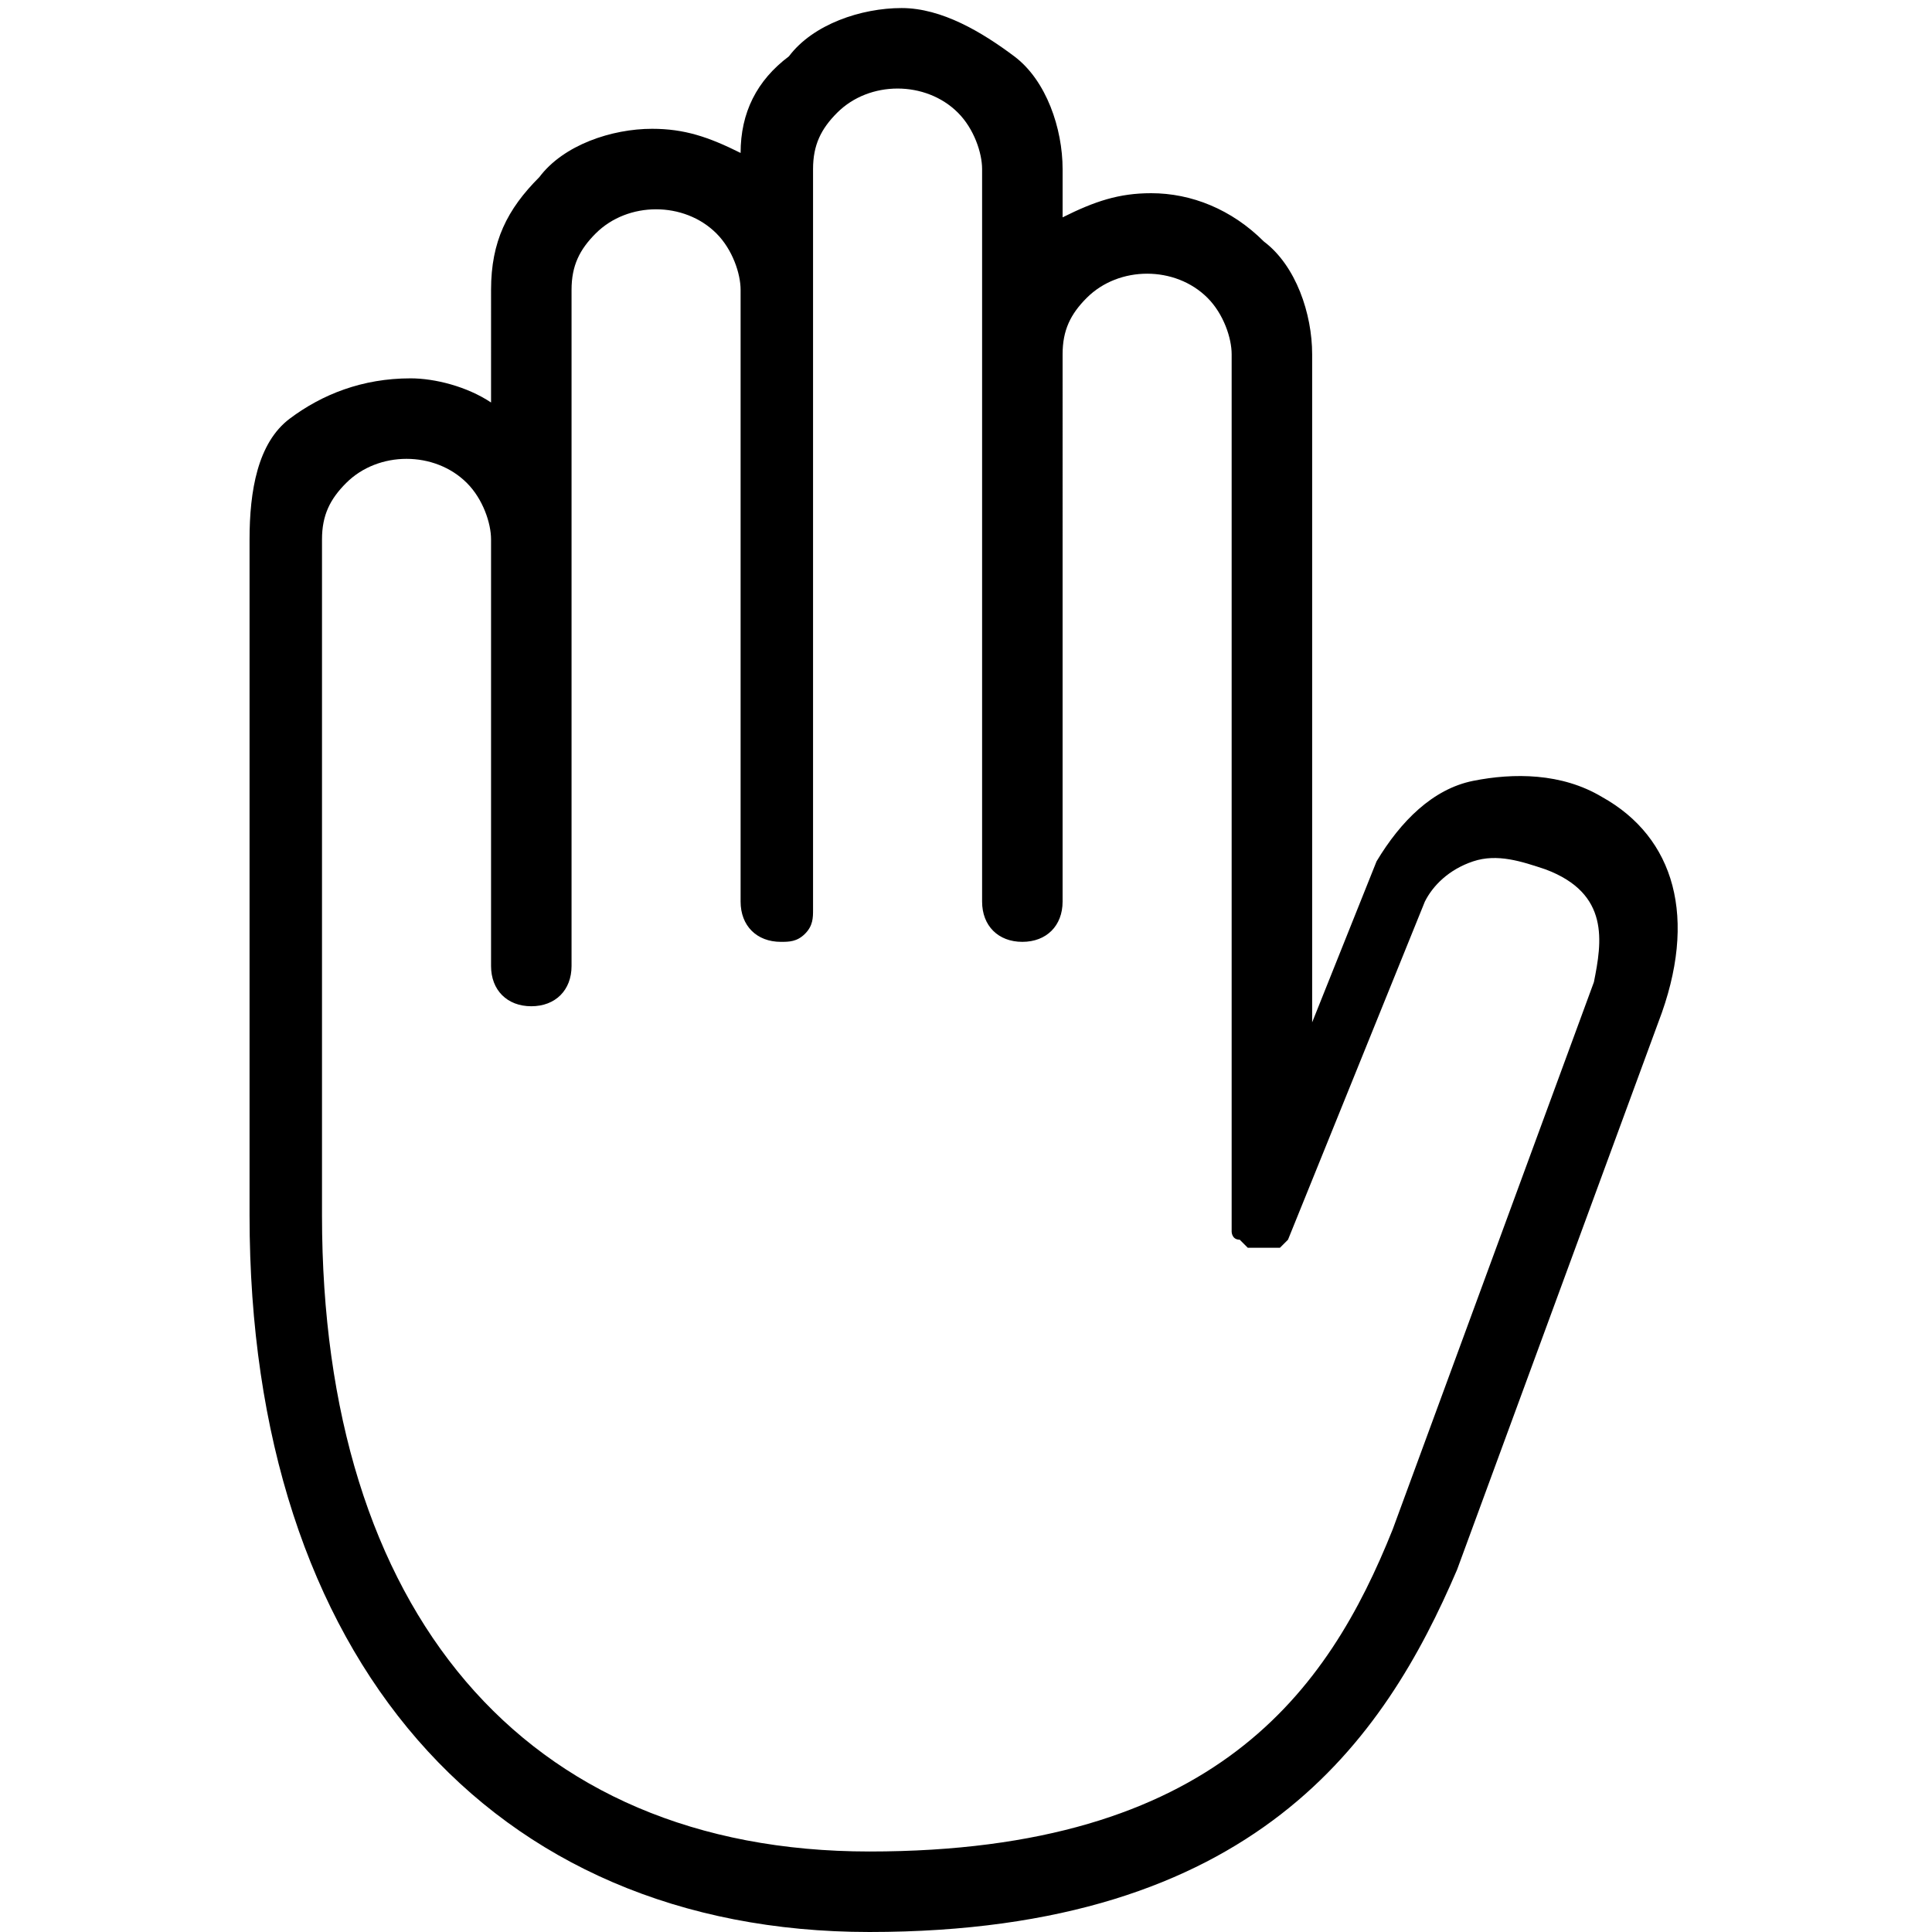 <svg xmlns="http://www.w3.org/2000/svg" viewBox="0 0 24 24" style="enable-background:new 0 0 24 24" xml:space="preserve"><path d="M19.9 9.9c-.5-.3-1.1-.3-1.6-.2-.5.1-.9.5-1.2 1l-.8 2V4.4c0-.5-.2-1.1-.6-1.4-.4-.4-.9-.6-1.4-.6-.4 0-.7.1-1.1.3v-.6c0-.5-.2-1.1-.6-1.4s-.9-.6-1.4-.6-1.1.2-1.4.6c-.4.3-.6.7-.6 1.2-.4-.2-.7-.3-1.1-.3-.5 0-1.1.2-1.4.6-.4.4-.6.8-.6 1.4V5c-.3-.2-.7-.3-1-.3-.6 0-1.1.2-1.5.5s-.5.9-.5 1.5v8.4c0 5.5 3 8.9 7.7 8.9 4.8 0 6.4-2.4 7.3-4.5l2.5-6.8c.5-1.3.2-2.3-.7-2.8zm-.1 2.3L17.3 19c-.8 2-2.2 4-6.5 4S4 20 4 15.1V6.7c0-.3.1-.5.3-.7.4-.4 1.1-.4 1.5 0 .2.2.3.5.3.7V12c0 .3.2.5.5.5s.5-.2.5-.5V3.6c0-.3.1-.5.3-.7.4-.4 1.1-.4 1.5 0 .2.2.3.5.3.7v7.6c0 .3.2.5.5.5.1 0 .2 0 .3-.1.1-.1.1-.2.1-.3V2.1c0-.3.1-.5.3-.7.4-.4 1.1-.4 1.5 0 .2.2.3.5.3.7v9.1c0 .3.2.5.5.5s.5-.2.5-.5V4.4c0-.3.1-.5.3-.7.4-.4 1.1-.4 1.5 0 .2.2.3.5.3.7v10.9s0 .1.1.1l.1.1h.4l.1-.1 1.7-4.2c.1-.2.3-.4.6-.5.3-.1.6 0 .9.1.8.3.7.9.6 1.4z"/></svg>